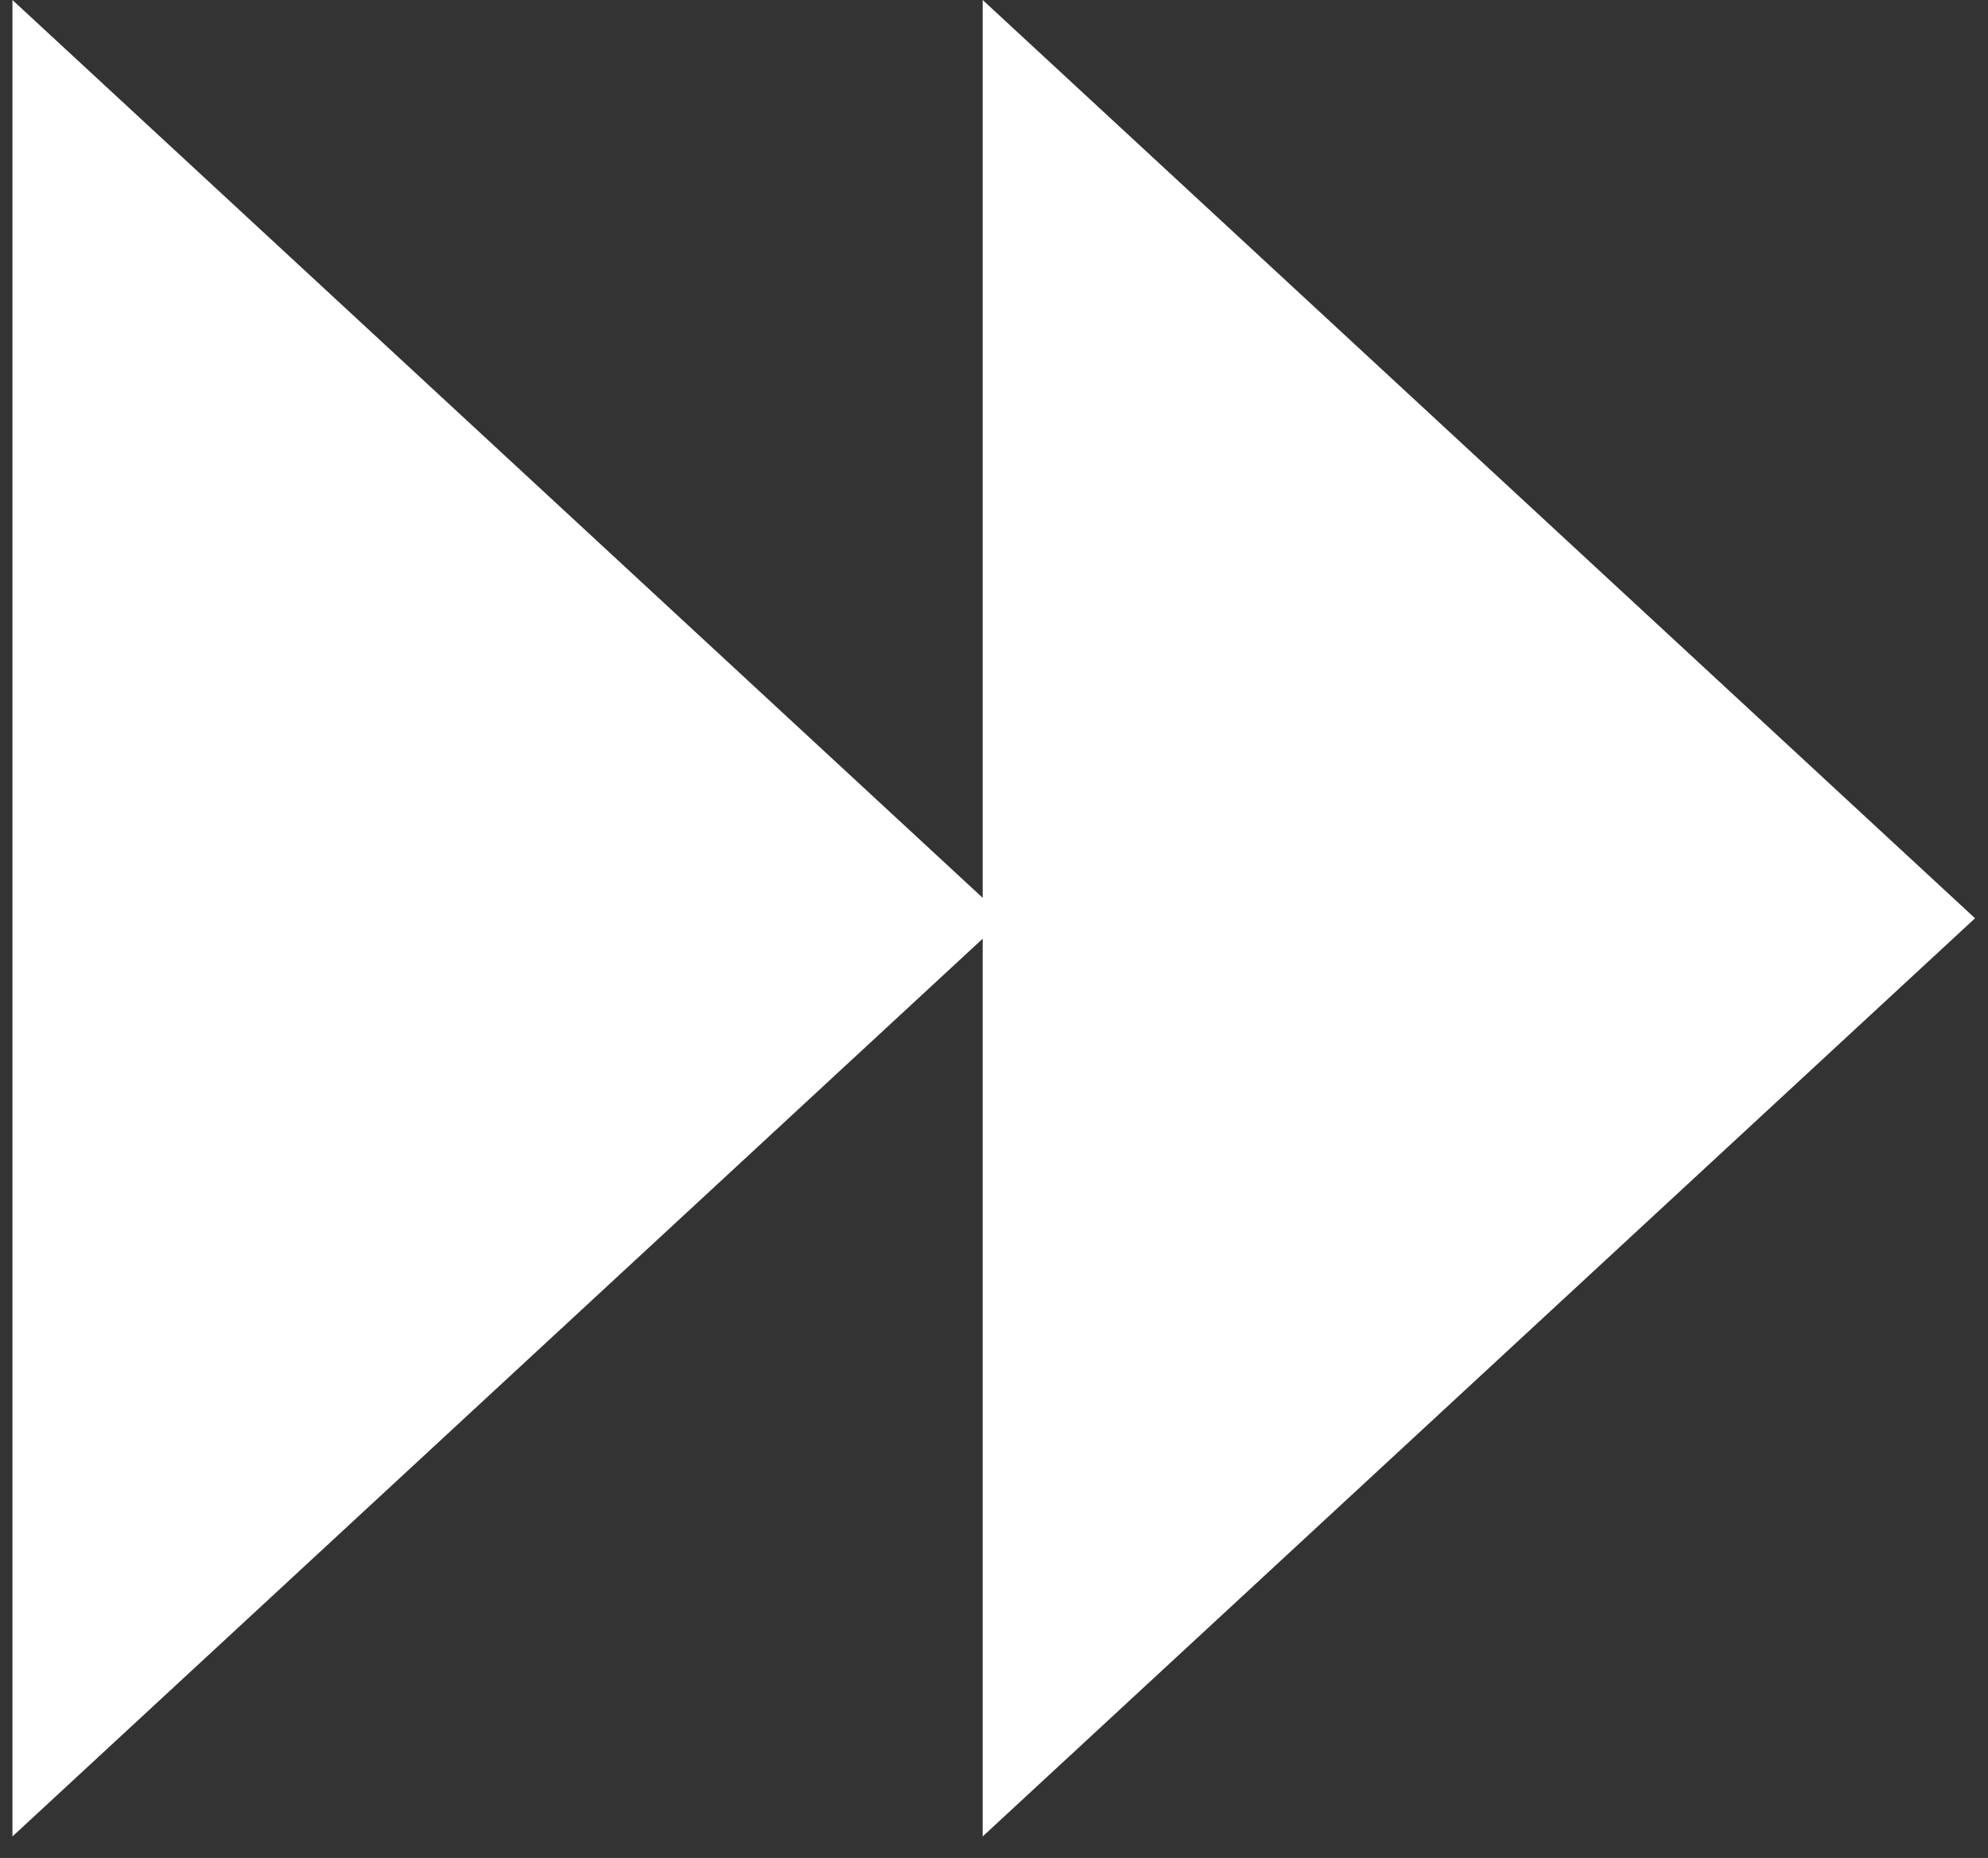 <svg width="46" height="43" viewBox="0 0 46 43" fill="none" xmlns="http://www.w3.org/2000/svg">
<rect x="0" y="0" width="46" height="43" fill="#333333" stroke="none"/>
<path d="M23.249 21.252L0.288 0V42.502L23.249 21.252Z" fill="white"/>
<path d="M45.7 21.252L22.738 0V42.502L45.7 21.252Z" fill="white"/>
</svg>
